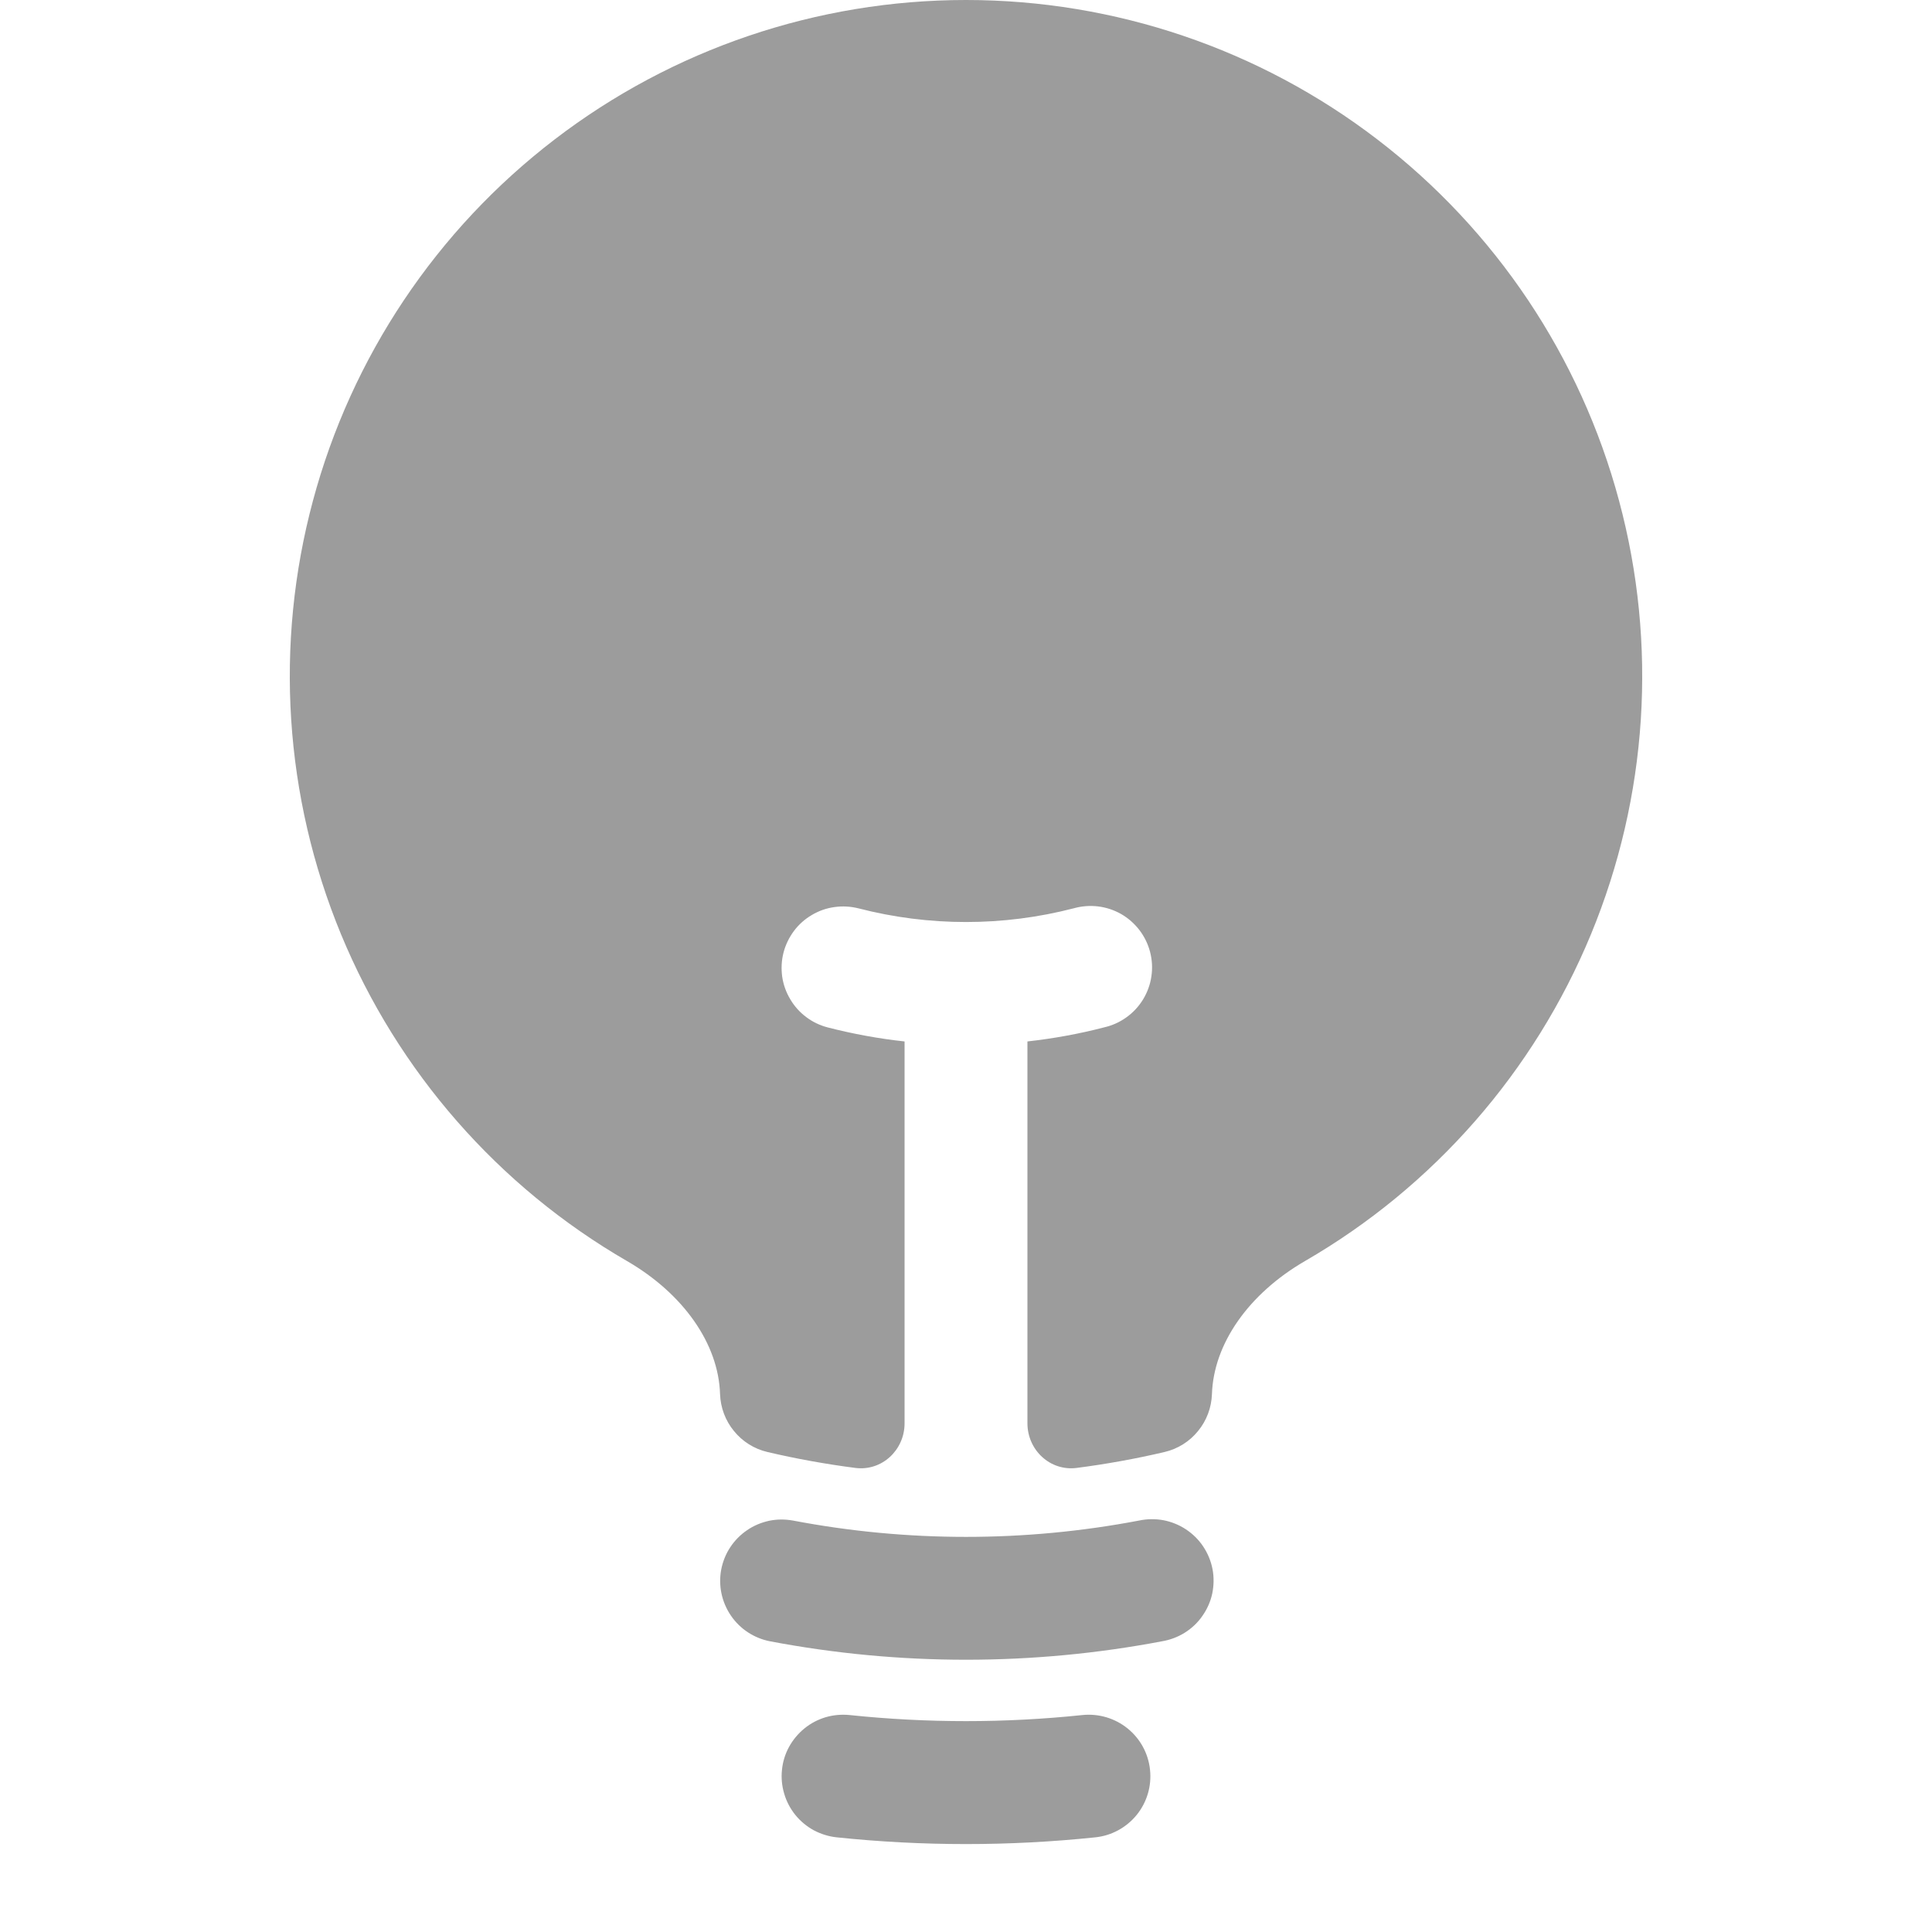 <svg width="20" height="20" viewBox="0 0 20 20" fill="none" xmlns="http://www.w3.org/2000/svg">
<path d="M10 1.76816e-07C8.46 -0 6.963 0.507 5.741 1.444C4.518 2.381 3.639 3.695 3.24 5.182C2.84 6.67 2.942 8.247 3.53 9.671C4.118 11.094 5.159 12.284 6.492 13.055C7.074 13.393 7.438 13.91 7.454 14.432C7.459 14.572 7.509 14.706 7.598 14.814C7.686 14.923 7.808 14.999 7.944 15.031C8.242 15.101 8.546 15.156 8.855 15.196C9.129 15.231 9.364 15.011 9.364 14.735V10.781C9.096 10.752 8.83 10.703 8.569 10.636C8.488 10.615 8.412 10.579 8.345 10.528C8.278 10.478 8.222 10.415 8.18 10.343C8.137 10.271 8.109 10.192 8.097 10.109C8.086 10.026 8.09 9.942 8.111 9.861C8.132 9.78 8.169 9.704 8.219 9.637C8.269 9.57 8.332 9.514 8.404 9.472C8.476 9.429 8.556 9.401 8.638 9.39C8.721 9.378 8.805 9.383 8.886 9.403C9.617 9.592 10.383 9.592 11.114 9.403C11.196 9.38 11.281 9.373 11.366 9.383C11.45 9.393 11.532 9.42 11.606 9.462C11.679 9.504 11.744 9.561 11.796 9.629C11.847 9.696 11.885 9.774 11.906 9.856C11.927 9.938 11.932 10.024 11.919 10.108C11.907 10.193 11.877 10.273 11.833 10.346C11.789 10.418 11.73 10.482 11.661 10.531C11.592 10.581 11.514 10.616 11.431 10.635C11.17 10.703 10.904 10.751 10.636 10.781V14.734C10.636 15.011 10.871 15.231 11.145 15.196C11.454 15.156 11.758 15.101 12.056 15.031C12.192 14.999 12.314 14.923 12.402 14.814C12.491 14.706 12.541 14.572 12.546 14.432C12.563 13.91 12.926 13.393 13.508 13.055C14.841 12.284 15.882 11.094 16.47 9.671C17.058 8.247 17.16 6.67 16.76 5.182C16.361 3.695 15.482 2.381 14.259 1.444C13.037 0.507 11.54 -0 10 1.76816e-07Z" fill="#9C9C9C"/>
<path fill-rule="evenodd" clip-rule="evenodd" d="M7.466 16.248C7.482 16.166 7.513 16.087 7.559 16.018C7.605 15.948 7.664 15.888 7.733 15.841C7.802 15.793 7.88 15.761 7.962 15.743C8.044 15.726 8.128 15.726 8.21 15.741C9.393 15.966 10.607 15.966 11.79 15.741C11.873 15.723 11.959 15.722 12.043 15.737C12.126 15.753 12.206 15.785 12.277 15.832C12.348 15.879 12.409 15.939 12.456 16.01C12.503 16.081 12.536 16.16 12.552 16.244C12.568 16.328 12.566 16.413 12.549 16.497C12.531 16.58 12.496 16.659 12.447 16.728C12.399 16.798 12.336 16.857 12.264 16.902C12.192 16.947 12.111 16.977 12.027 16.991C10.688 17.245 9.312 17.245 7.973 16.991C7.807 16.959 7.661 16.864 7.566 16.724C7.471 16.585 7.435 16.414 7.466 16.248ZM8.095 18.321C8.103 18.238 8.128 18.157 8.168 18.084C8.208 18.011 8.262 17.946 8.327 17.893C8.392 17.84 8.466 17.801 8.546 17.777C8.627 17.753 8.711 17.746 8.794 17.754C9.596 17.838 10.404 17.838 11.206 17.754C11.374 17.737 11.542 17.787 11.673 17.893C11.804 17.999 11.888 18.153 11.905 18.321C11.923 18.489 11.873 18.657 11.767 18.788C11.66 18.919 11.506 19.003 11.339 19.02C10.449 19.113 9.551 19.113 8.661 19.02C8.578 19.011 8.498 18.986 8.424 18.947C8.351 18.907 8.286 18.853 8.233 18.788C8.181 18.723 8.141 18.648 8.118 18.568C8.094 18.488 8.086 18.404 8.095 18.321Z" fill="#9C9C9C"/>
</svg>
